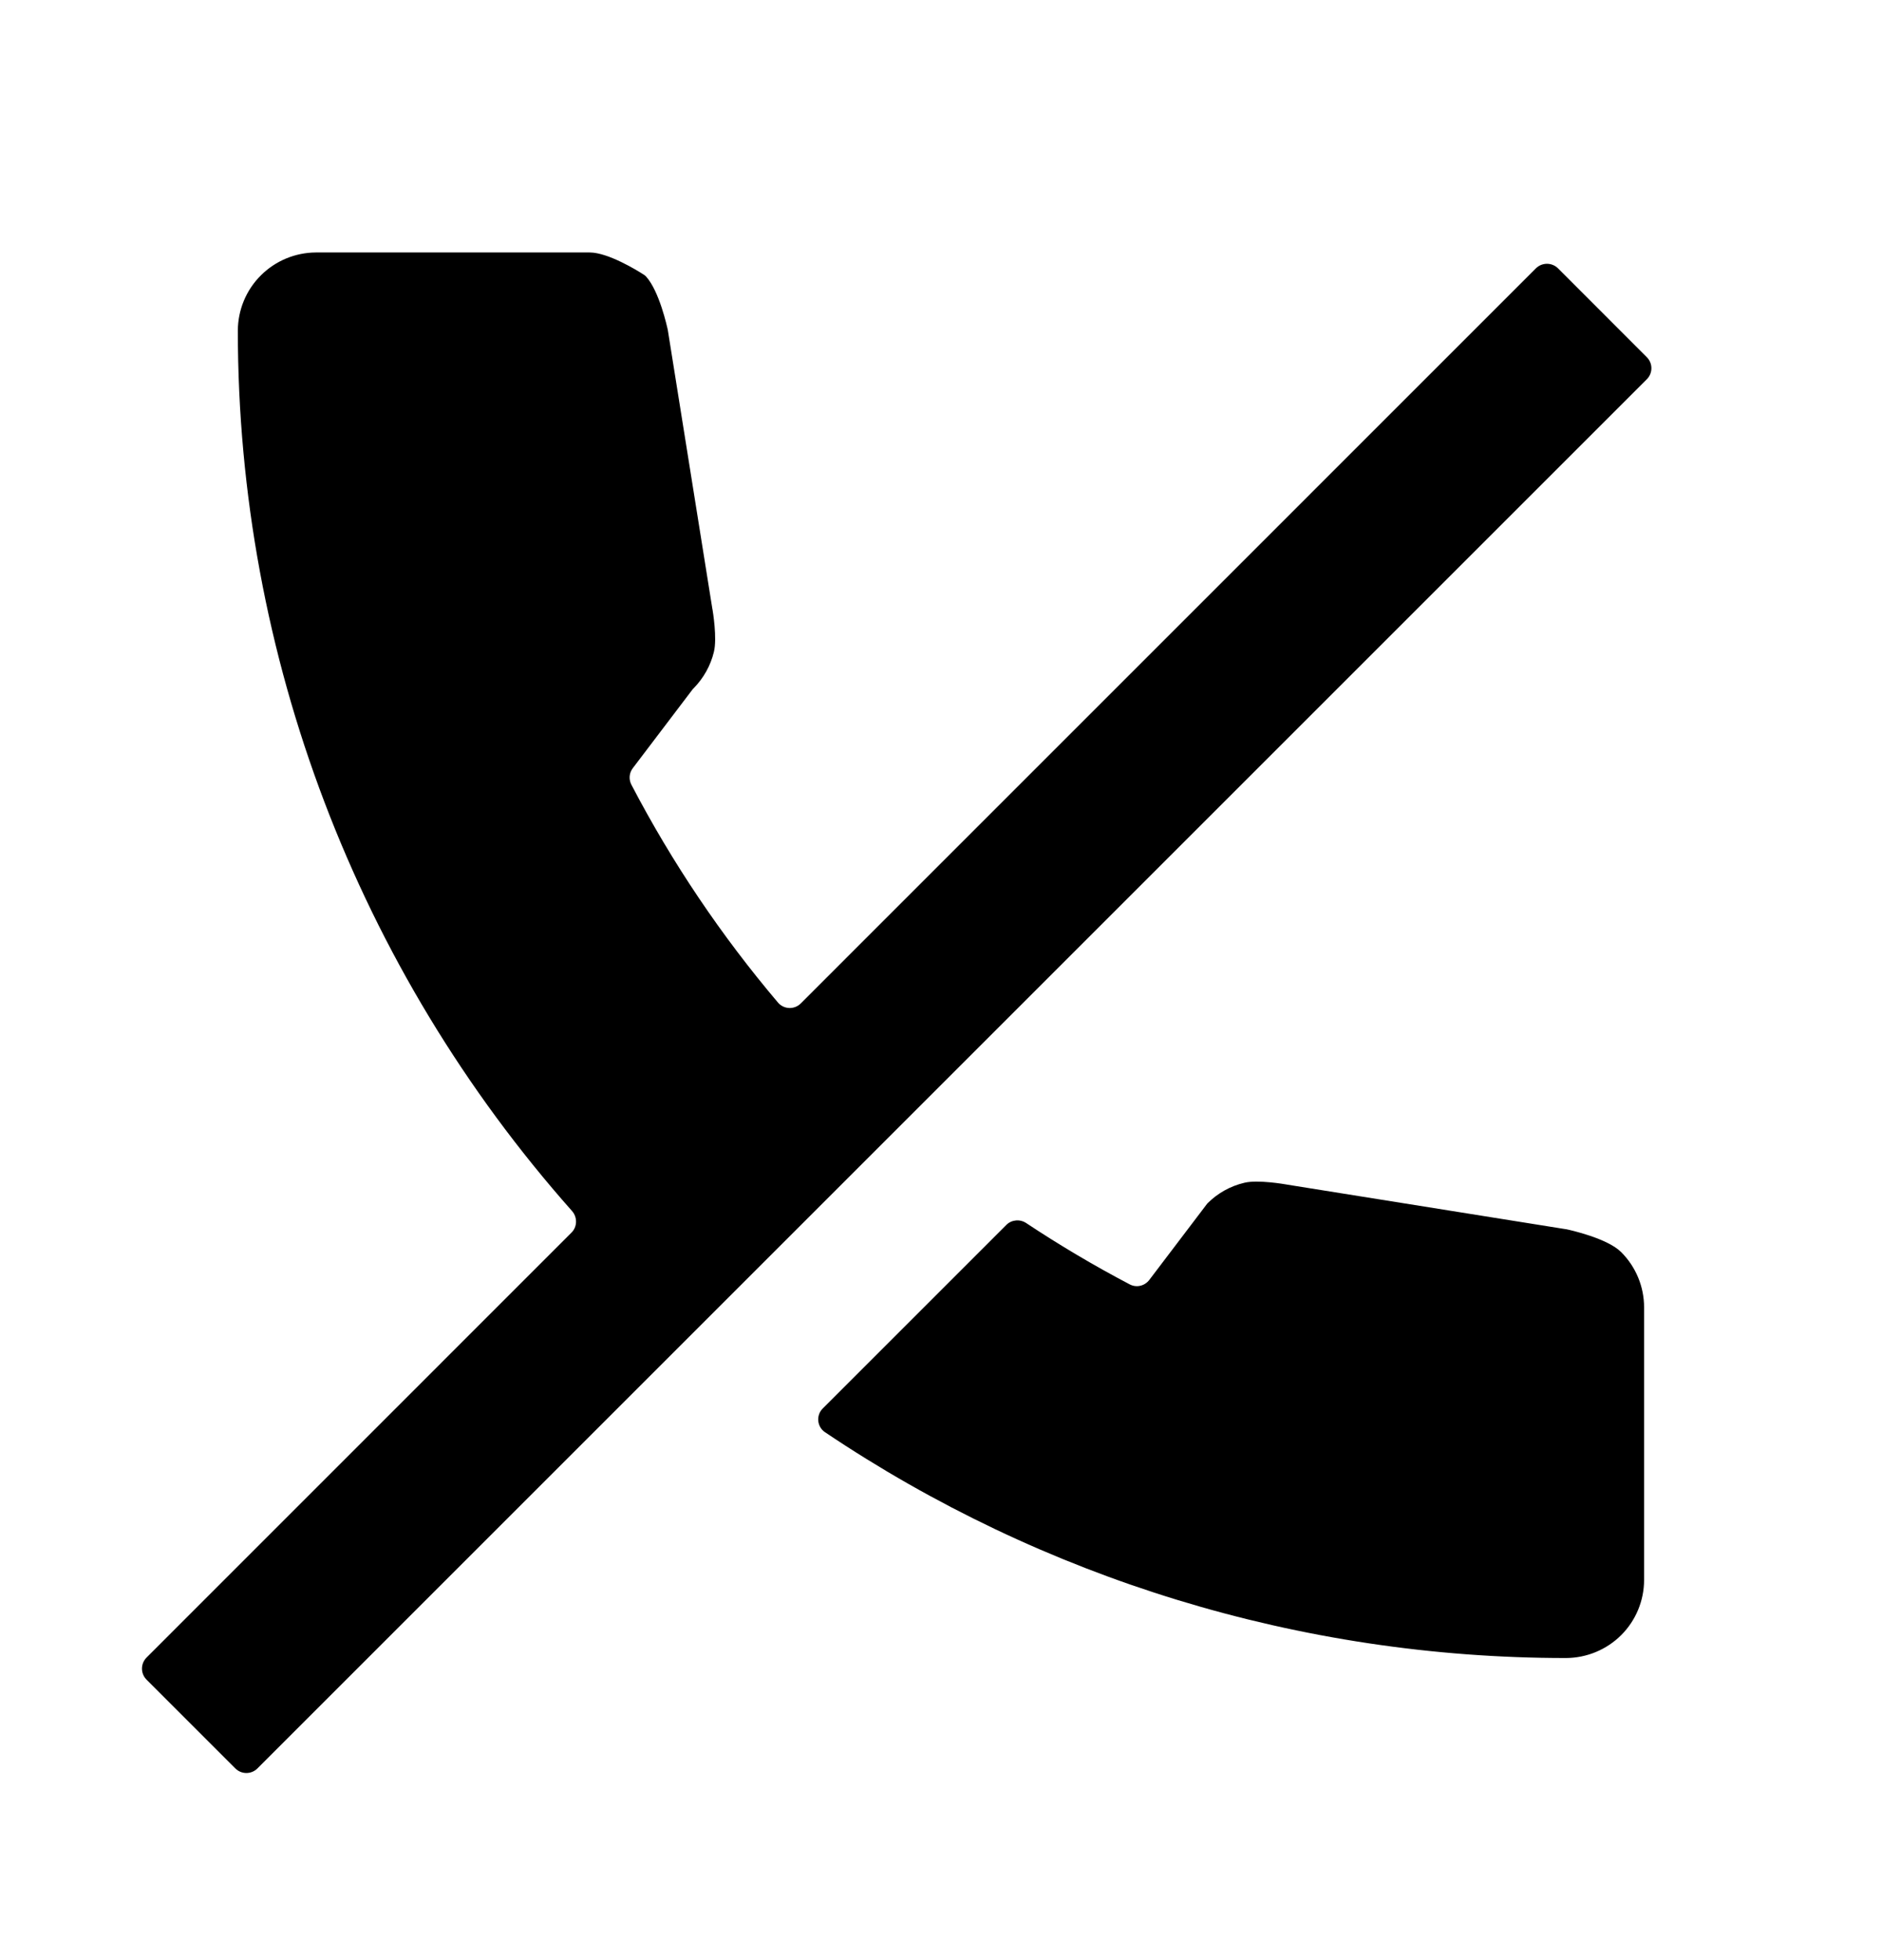<svg width="24" height="25" viewBox="0 0 24 25" fill="none" xmlns="http://www.w3.org/2000/svg">
<path fill-rule="evenodd" clip-rule="evenodd" d="M15.396 15.35C15.526 15.219 15.69 15.127 15.87 15.085C16.041 15.044 16.38 15.103 16.41 15.108L16.414 15.109L19.965 15.677L19.974 15.678C20.022 15.688 20.497 15.793 20.674 15.97C20.861 16.157 20.966 16.41 20.966 16.674V20.151C20.966 20.415 20.861 20.668 20.674 20.855C20.487 21.041 20.234 21.146 19.97 21.147C16.58 21.147 13.294 20.131 10.521 18.267C10.418 18.198 10.404 18.051 10.493 17.963L12.832 15.624C12.899 15.556 13.006 15.546 13.086 15.599C13.511 15.881 13.951 16.142 14.406 16.381C14.492 16.427 14.597 16.402 14.656 16.325L15.396 15.35ZM10.212 12.798C10.13 12.88 9.996 12.875 9.921 12.787C9.201 11.937 8.573 11.007 8.052 10.009C8.016 9.94 8.023 9.858 8.07 9.797L8.828 8.798C8.834 8.79 8.84 8.783 8.847 8.777C8.972 8.649 9.062 8.489 9.104 8.314C9.147 8.141 9.09 7.795 9.086 7.772L9.085 7.77L8.518 4.221L8.517 4.213C8.507 4.166 8.408 3.714 8.239 3.527C8.23 3.517 8.22 3.509 8.208 3.502C8.126 3.449 7.755 3.221 7.521 3.22H4.03C3.766 3.221 3.513 3.326 3.326 3.513C3.139 3.699 3.034 3.953 3.033 4.217C3.033 8.366 4.557 12.358 7.295 15.446C7.365 15.526 7.363 15.647 7.287 15.722L1.869 21.141C1.791 21.219 1.791 21.345 1.869 21.423L3.001 22.555C3.079 22.633 3.205 22.633 3.283 22.555L21 4.838C21.079 4.76 21.079 4.633 21 4.555L19.869 3.423C19.791 3.345 19.664 3.345 19.586 3.423L10.212 12.798Z" fill="black"/>
</svg>
